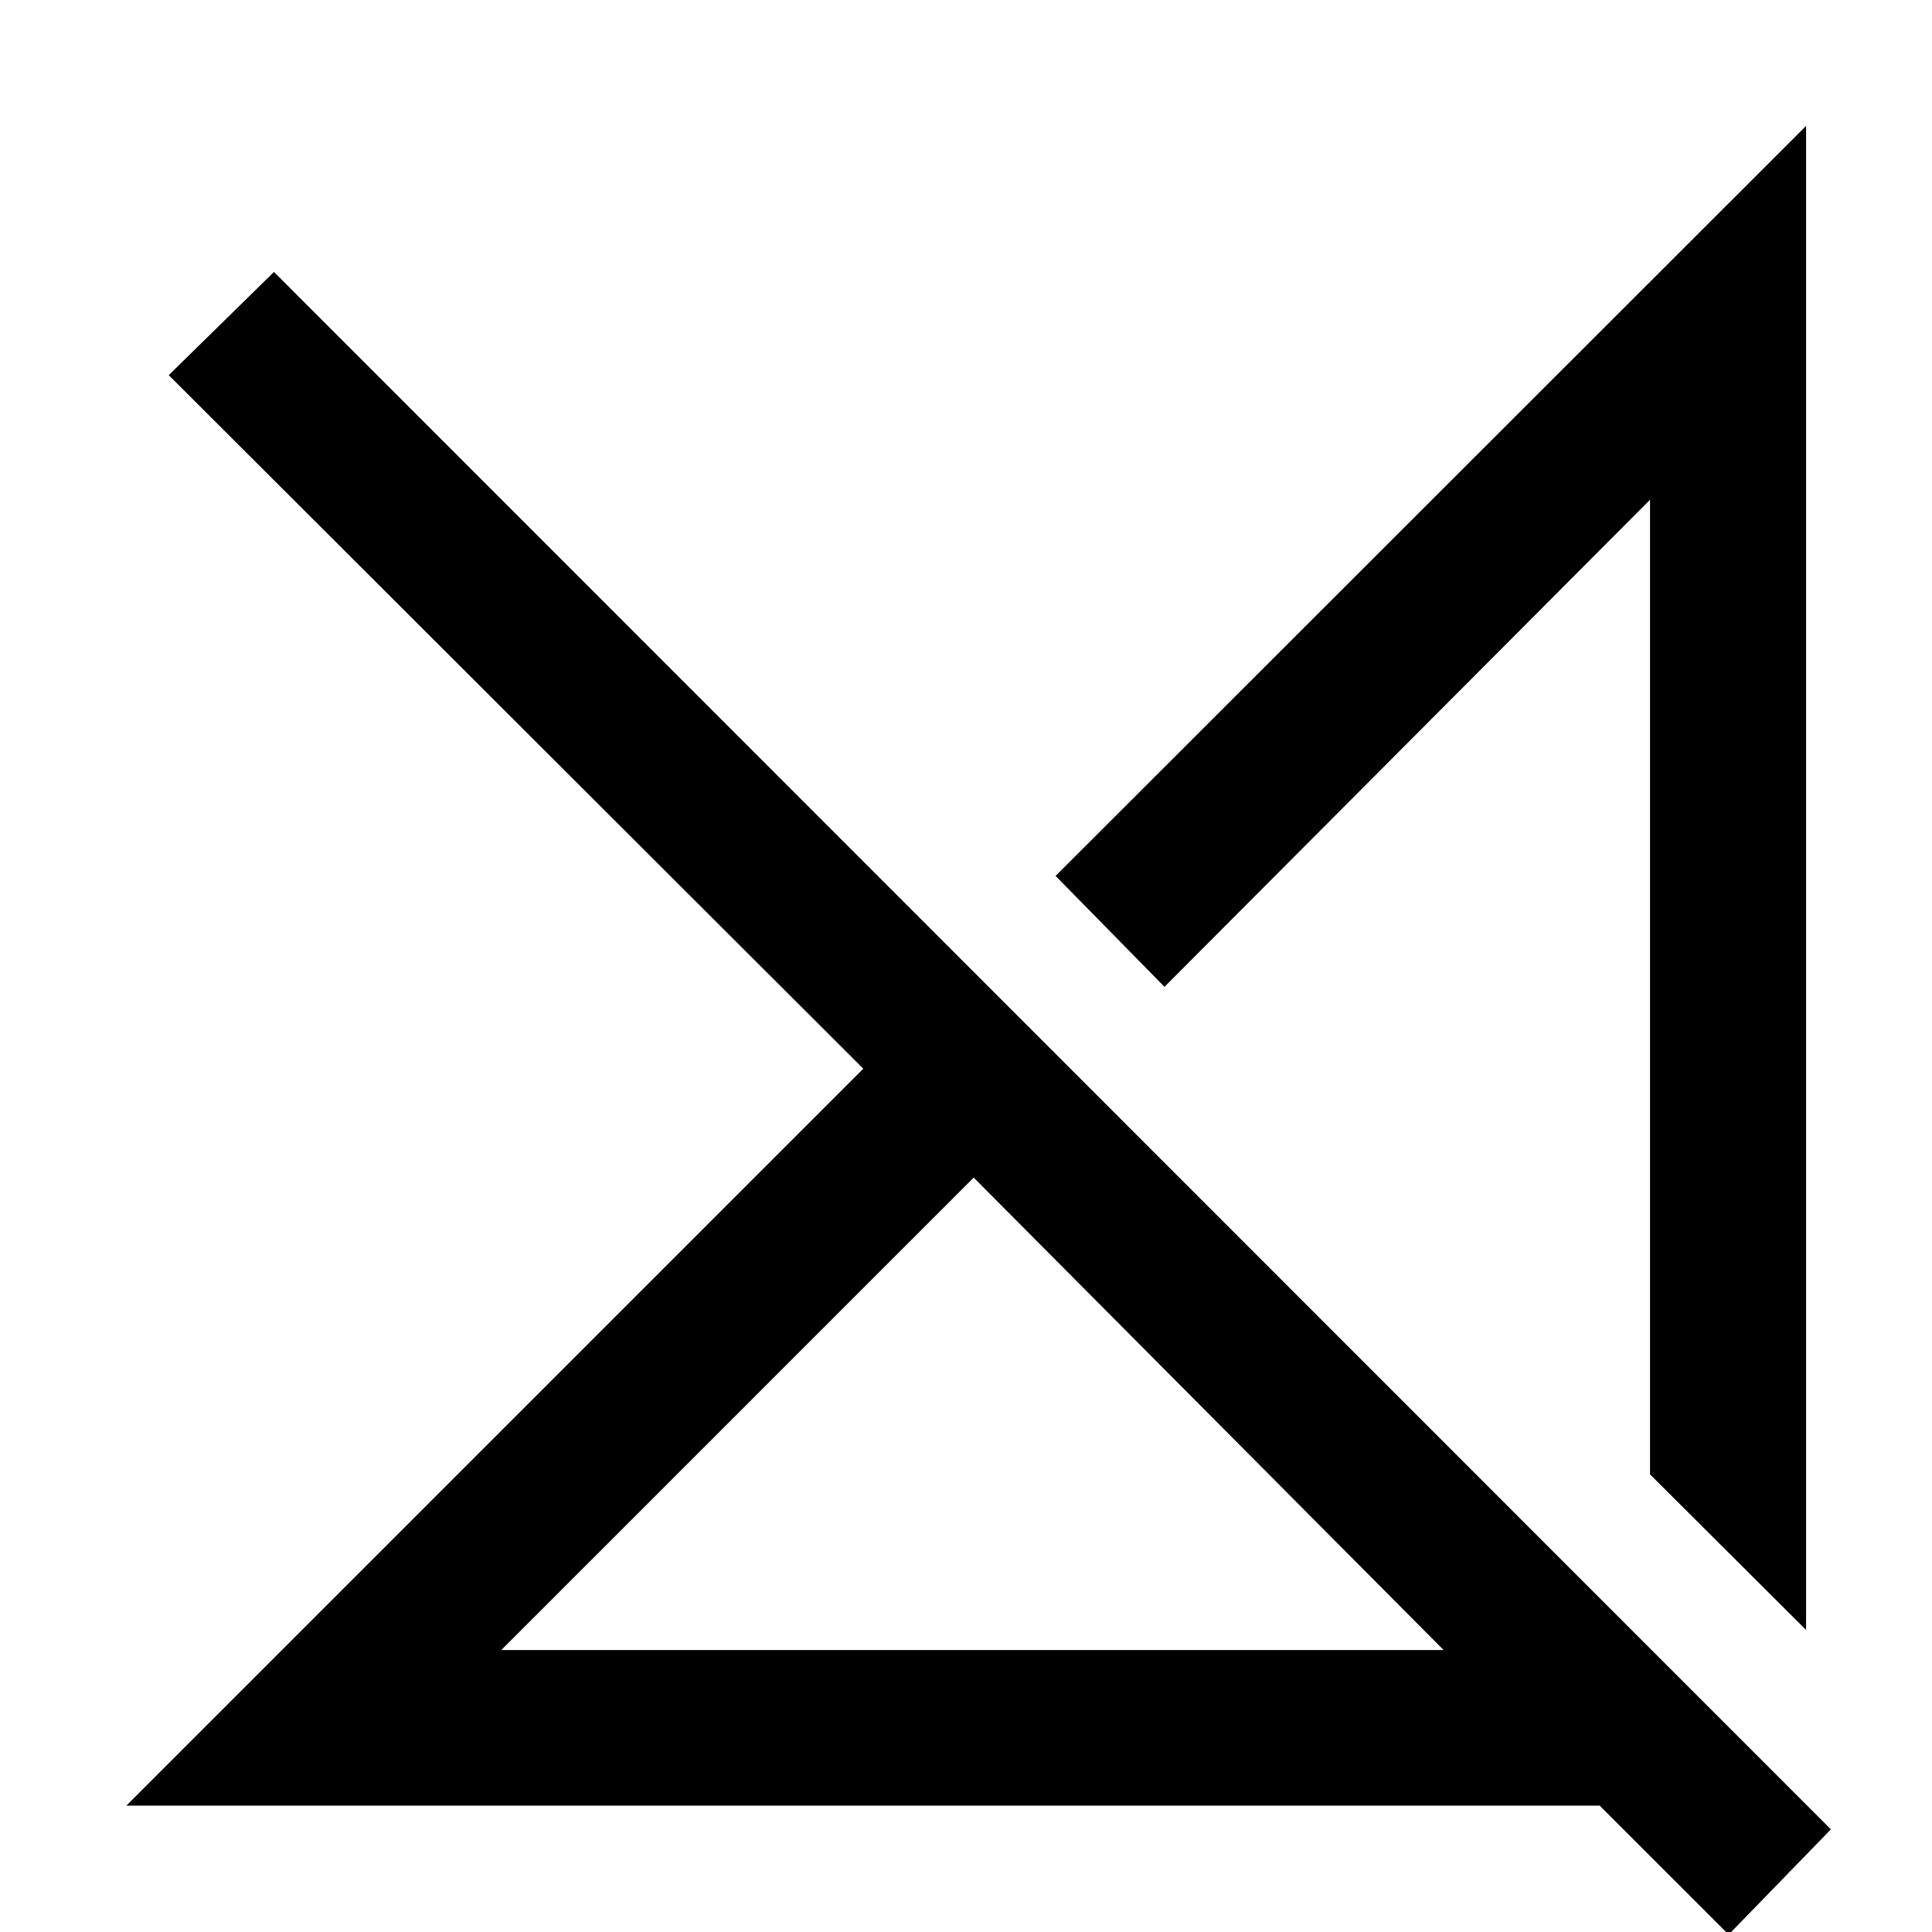 <svg xmlns="http://www.w3.org/2000/svg" height="48" viewBox="0 -960 960 960" width="48"><path d="M249.09-140.11h468.24l-233.5-234.74-234.74 234.74ZM858.96 1.28 794.87-62.8H62.8l366.16-366.16L83.85-773.59l52.28-51.28L909.76-51l-50.8 52.28Zm38.47-151.37-77.54-77.3v-484.28L578.63-469.65l-54.11-55.11 372.91-372.67v747.34ZM698.48-351.04Zm-96.76 92.8Z"/></svg>